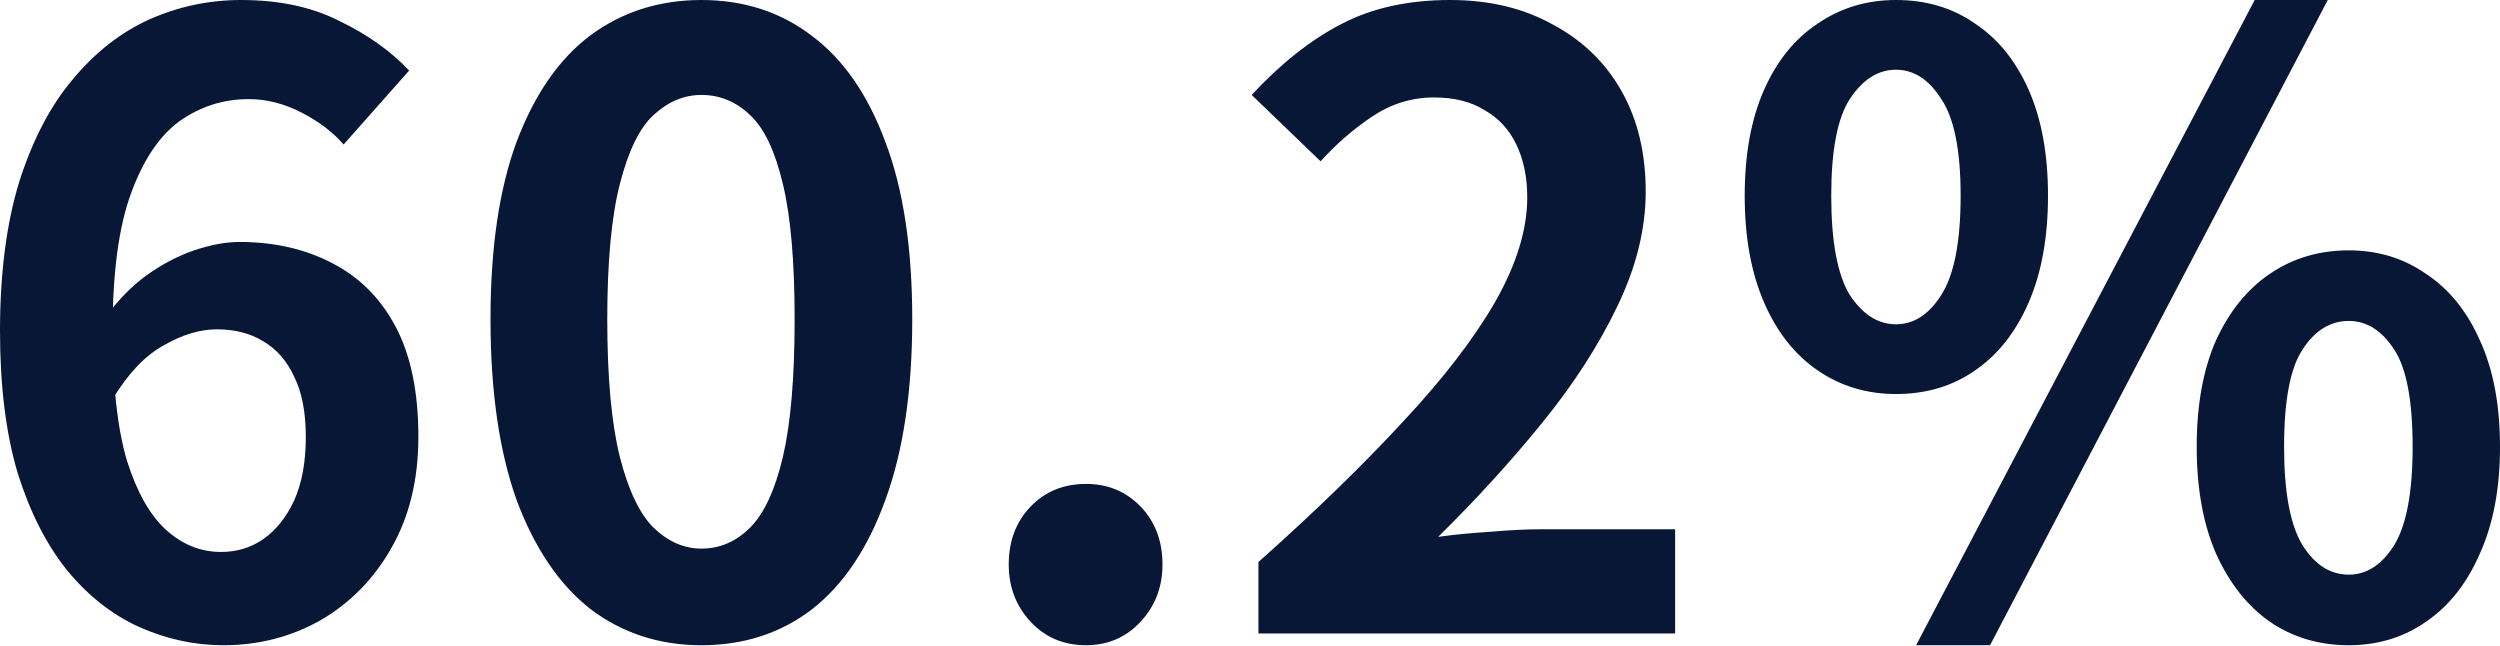 <svg width="120" height="31" viewBox="0 0 120 31" fill="none" xmlns="http://www.w3.org/2000/svg">
<path d="M10.727 30.971C9.329 30.971 7.971 30.675 6.654 30.083C5.363 29.492 4.221 28.591 3.226 27.381C2.231 26.145 1.438 24.585 0.847 22.704C0.282 20.795 3.00454e-08 18.523 3.00454e-08 15.889C3.00454e-08 13.12 0.309 10.727 0.928 8.71C1.573 6.694 2.433 5.054 3.508 3.791C4.584 2.5 5.807 1.546 7.178 0.928C8.576 0.309 10.041 3.36508e-06 11.574 3.36508e-06C13.402 3.36508e-06 14.975 0.336 16.292 1.008C17.636 1.653 18.752 2.446 19.639 3.387L16.493 6.936C15.983 6.345 15.31 5.834 14.477 5.404C13.644 4.974 12.797 4.758 11.937 4.758C10.727 4.758 9.625 5.108 8.63 5.807C7.662 6.506 6.882 7.662 6.291 9.275C5.699 10.888 5.404 13.093 5.404 15.889C5.404 18.469 5.632 20.54 6.089 22.099C6.573 23.631 7.205 24.747 7.985 25.446C8.764 26.145 9.638 26.494 10.606 26.494C11.358 26.494 12.031 26.293 12.622 25.889C13.24 25.459 13.738 24.841 14.114 24.034C14.491 23.201 14.679 22.179 14.679 20.97C14.679 19.787 14.491 18.819 14.114 18.066C13.765 17.313 13.267 16.749 12.622 16.372C12.004 15.996 11.264 15.808 10.404 15.808C9.598 15.808 8.751 16.063 7.864 16.574C6.976 17.058 6.156 17.918 5.404 19.155L5.121 15.163C5.659 14.41 6.291 13.765 7.017 13.227C7.77 12.689 8.536 12.286 9.315 12.017C10.122 11.748 10.848 11.614 11.493 11.614C13.16 11.614 14.638 11.95 15.929 12.622C17.246 13.294 18.268 14.316 18.994 15.687C19.72 17.058 20.082 18.819 20.082 20.97C20.082 23.013 19.652 24.787 18.792 26.293C17.959 27.771 16.829 28.927 15.405 29.761C13.98 30.567 12.421 30.971 10.727 30.971ZM33.666 30.971C31.65 30.971 29.875 30.392 28.343 29.236C26.837 28.054 25.655 26.306 24.794 23.994C23.961 21.655 23.544 18.765 23.544 15.324C23.544 11.91 23.961 9.073 24.794 6.815C25.655 4.53 26.837 2.823 28.343 1.694C29.875 0.565 31.65 3.36508e-06 33.666 3.36508e-06C35.709 3.36508e-06 37.484 0.578 38.989 1.734C40.495 2.863 41.664 4.557 42.498 6.815C43.358 9.073 43.788 11.91 43.788 15.324C43.788 18.765 43.358 21.655 42.498 23.994C41.664 26.306 40.495 28.054 38.989 29.236C37.484 30.392 35.709 30.971 33.666 30.971ZM33.666 26.333C34.553 26.333 35.333 25.997 36.005 25.325C36.677 24.653 37.201 23.524 37.578 21.938C37.954 20.324 38.142 18.12 38.142 15.324C38.142 12.555 37.954 10.391 37.578 8.831C37.201 7.245 36.677 6.143 36.005 5.525C35.333 4.879 34.553 4.557 33.666 4.557C32.833 4.557 32.066 4.879 31.367 5.525C30.695 6.143 30.158 7.245 29.754 8.831C29.351 10.391 29.149 12.555 29.149 15.324C29.149 18.12 29.351 20.324 29.754 21.938C30.158 23.524 30.695 24.653 31.367 25.325C32.066 25.997 32.833 26.333 33.666 26.333ZM52.129 30.971C51.054 30.971 50.167 30.594 49.468 29.841C48.769 29.089 48.419 28.175 48.419 27.099C48.419 25.97 48.769 25.043 49.468 24.317C50.167 23.591 51.054 23.228 52.129 23.228C53.178 23.228 54.051 23.591 54.75 24.317C55.449 25.043 55.799 25.97 55.799 27.099C55.799 28.175 55.449 29.089 54.75 29.841C54.051 30.594 53.178 30.971 52.129 30.971ZM60.404 30.406V26.978C63.119 24.559 65.431 22.314 67.34 20.244C69.276 18.174 70.754 16.252 71.776 14.477C72.797 12.676 73.308 11.009 73.308 9.477C73.308 8.509 73.134 7.662 72.784 6.936C72.435 6.21 71.924 5.659 71.252 5.283C70.606 4.879 69.8 4.678 68.832 4.678C67.757 4.678 66.762 4.987 65.848 5.605C64.961 6.197 64.141 6.909 63.388 7.743L60.081 4.557C61.479 3.051 62.904 1.922 64.356 1.169C65.835 0.39 67.582 3.36508e-06 69.598 3.36508e-06C71.48 3.36508e-06 73.12 0.39 74.518 1.169C75.943 1.922 77.045 2.984 77.825 4.355C78.605 5.726 78.994 7.339 78.994 9.194C78.994 10.996 78.537 12.837 77.623 14.719C76.736 16.574 75.54 18.429 74.034 20.284C72.529 22.139 70.862 23.967 69.034 25.768C69.813 25.661 70.647 25.58 71.534 25.526C72.448 25.446 73.254 25.405 73.954 25.405H80.406V30.406H60.404ZM91.005 18.913C89.607 18.913 88.357 18.537 87.255 17.784C86.153 17.031 85.292 15.942 84.674 14.517C84.056 13.093 83.746 11.385 83.746 9.396C83.746 7.407 84.056 5.713 84.674 4.315C85.292 2.917 86.153 1.855 87.255 1.129C88.357 0.376 89.607 3.36508e-06 91.005 3.36508e-06C92.457 3.36508e-06 93.721 0.376 94.796 1.129C95.898 1.855 96.758 2.917 97.377 4.315C97.995 5.713 98.304 7.407 98.304 9.396C98.304 11.385 97.995 13.093 97.377 14.517C96.758 15.942 95.898 17.031 94.796 17.784C93.721 18.537 92.457 18.913 91.005 18.913ZM91.005 15.566C91.865 15.566 92.591 15.095 93.183 14.155C93.801 13.187 94.11 11.601 94.11 9.396C94.11 7.218 93.801 5.673 93.183 4.758C92.591 3.818 91.865 3.347 91.005 3.347C90.145 3.347 89.406 3.818 88.787 4.758C88.196 5.673 87.9 7.218 87.9 9.396C87.9 11.601 88.196 13.187 88.787 14.155C89.406 15.095 90.145 15.566 91.005 15.566ZM91.973 30.971L108.225 3.36508e-06H111.733L95.522 30.971H91.973ZM112.741 30.971C111.316 30.971 110.053 30.594 108.95 29.841C107.875 29.089 107.015 28 106.37 26.575C105.751 25.15 105.442 23.443 105.442 21.453C105.442 19.437 105.751 17.73 106.37 16.332C107.015 14.934 107.875 13.872 108.95 13.146C110.053 12.394 111.316 12.017 112.741 12.017C114.139 12.017 115.376 12.394 116.451 13.146C117.553 13.872 118.414 14.934 119.032 16.332C119.677 17.73 120 19.437 120 21.453C120 23.443 119.677 25.15 119.032 26.575C118.414 28 117.553 29.089 116.451 29.841C115.376 30.594 114.139 30.971 112.741 30.971ZM112.741 27.583C113.601 27.583 114.327 27.113 114.919 26.172C115.51 25.204 115.806 23.631 115.806 21.453C115.806 19.222 115.51 17.663 114.919 16.776C114.327 15.862 113.601 15.405 112.741 15.405C111.854 15.405 111.115 15.862 110.523 16.776C109.932 17.663 109.636 19.222 109.636 21.453C109.636 23.631 109.932 25.204 110.523 26.172C111.115 27.113 111.854 27.583 112.741 27.583Z" fill="#081735"/>
</svg>
